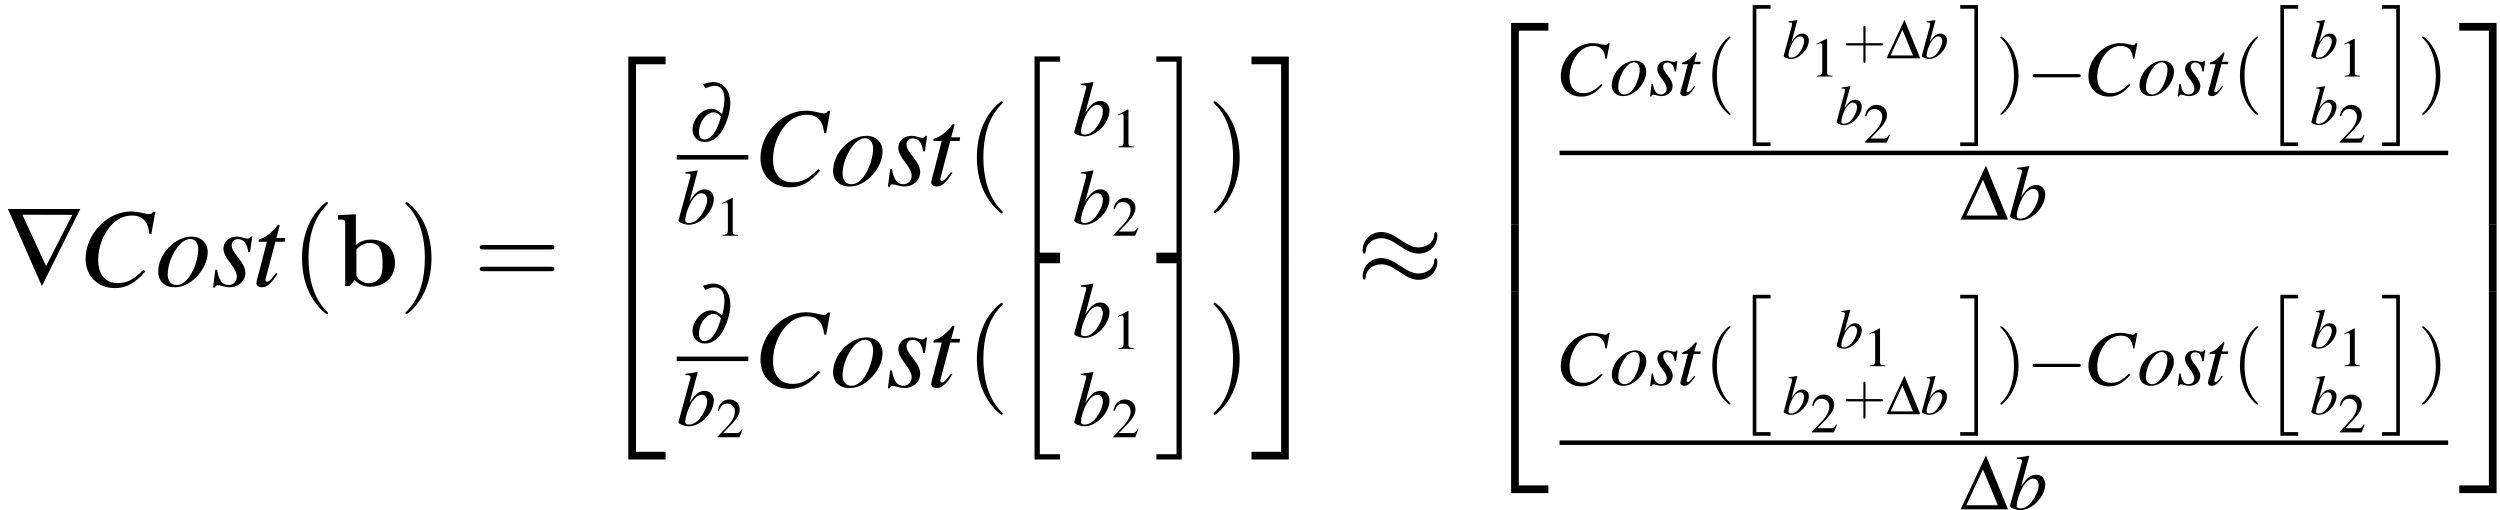 <?xml version="1.0" encoding="UTF-8"?>
<svg xmlns="http://www.w3.org/2000/svg" xmlns:xlink="http://www.w3.org/1999/xlink" width="289pt" height="59pt" viewBox="0 0 289 59" version="1.1">
<defs>
<g>
<symbol overflow="visible" id="glyph0-0">
<path style="stroke:none;" d=""/>
</symbol>
<symbol overflow="visible" id="glyph0-1">
<path style="stroke:none;" d="M 8.828 -8.906 L 0.469 -8.906 L 4.391 0 Z M 7.906 -8.234 L 4.875 -2.312 L 2.141 -8.25 Z M 7.906 -8.234 "/>
</symbol>
<symbol overflow="visible" id="glyph1-0">
<path style="stroke:none;" d=""/>
</symbol>
<symbol overflow="visible" id="glyph1-1">
<path style="stroke:none;" d="M 8.453 -6.016 L 8.922 -8.594 L 8.656 -8.594 C 8.547 -8.391 8.422 -8.312 8.156 -8.312 C 8.062 -8.312 7.906 -8.344 7.625 -8.406 C 7.047 -8.547 6.531 -8.625 6.109 -8.625 C 3.359 -8.625 0.859 -6.016 0.859 -3.141 C 0.859 -1.172 2.25 0.234 4.234 0.234 C 5.562 0.234 6.609 -0.344 7.766 -1.703 L 7.547 -1.875 C 6.391 -0.734 5.641 -0.344 4.578 -0.344 C 3.141 -0.344 2.312 -1.328 2.312 -3 C 2.312 -4.547 2.922 -6.109 3.938 -7.156 C 4.562 -7.797 5.375 -8.156 6.234 -8.156 C 7.422 -8.156 8.078 -7.469 8.219 -6.062 Z M 8.453 -6.016 "/>
</symbol>
<symbol overflow="visible" id="glyph1-2">
<path style="stroke:none;" d="M 4.203 -5.719 C 2.266 -5.719 0.344 -3.703 0.344 -1.672 C 0.344 -0.562 1.078 0.141 2.25 0.141 C 3.109 0.141 3.938 -0.25 4.688 -0.984 C 5.547 -1.828 6.062 -2.922 6.062 -3.906 C 6.062 -4.969 5.312 -5.719 4.203 -5.719 Z M 4.047 -5.438 C 4.609 -5.438 4.969 -4.969 4.969 -4.219 C 4.969 -3.281 4.547 -1.984 3.984 -1.141 C 3.5 -0.453 3 -0.125 2.453 -0.125 C 1.844 -0.125 1.438 -0.594 1.438 -1.312 C 1.438 -2.266 1.812 -3.406 2.453 -4.328 C 2.953 -5.047 3.5 -5.438 4.047 -5.438 Z M 4.047 -5.438 "/>
</symbol>
<symbol overflow="visible" id="glyph1-3">
<path style="stroke:none;" d="M 0.469 -1.891 L 0.203 0.172 L 0.422 0.172 C 0.516 -0.031 0.594 -0.109 0.719 -0.109 C 0.875 -0.109 1.094 -0.047 1.359 0.016 C 1.641 0.109 1.859 0.141 2.078 0.141 C 3.156 0.141 3.938 -0.562 3.938 -1.547 C 3.938 -2.031 3.672 -2.609 3.062 -3.359 C 2.562 -3.969 2.359 -4.359 2.359 -4.719 C 2.359 -5.141 2.625 -5.422 3.078 -5.422 C 3.75 -5.422 4.141 -4.938 4.281 -3.922 L 4.484 -3.922 L 4.734 -5.719 L 4.562 -5.719 C 4.453 -5.547 4.359 -5.484 4.172 -5.484 C 4.078 -5.484 3.953 -5.516 3.703 -5.578 C 3.375 -5.688 3.188 -5.719 2.984 -5.719 C 2.031 -5.719 1.406 -5.156 1.406 -4.281 C 1.406 -3.875 1.688 -3.312 2.234 -2.609 C 2.734 -1.953 2.953 -1.5 2.953 -1.125 C 2.953 -0.547 2.562 -0.125 2 -0.125 C 1.281 -0.125 0.875 -0.656 0.672 -1.891 Z M 0.469 -1.891 "/>
</symbol>
<symbol overflow="visible" id="glyph1-4">
<path style="stroke:none;" d="M 3.828 -5.547 L 2.797 -5.547 L 3.156 -6.875 C 3.172 -6.906 3.172 -6.938 3.172 -6.938 C 3.172 -7.031 3.141 -7.078 3.062 -7.078 C 2.984 -7.078 2.953 -7.062 2.875 -6.953 C 2.375 -6.297 1.562 -5.641 1.156 -5.531 C 0.828 -5.422 0.734 -5.344 0.734 -5.203 C 0.734 -5.188 0.734 -5.172 0.75 -5.125 L 1.703 -5.125 L 0.781 -1.562 C 0.75 -1.453 0.734 -1.406 0.703 -1.297 C 0.578 -0.906 0.484 -0.453 0.484 -0.344 C 0.484 -0.062 0.75 0.141 1.094 0.141 C 1.703 0.141 2.125 -0.219 2.938 -1.422 L 2.766 -1.516 C 2.141 -0.703 1.938 -0.5 1.719 -0.5 C 1.609 -0.5 1.531 -0.594 1.531 -0.75 C 1.531 -0.766 1.531 -0.781 1.547 -0.812 L 2.688 -5.125 L 3.766 -5.125 Z M 3.828 -5.547 "/>
</symbol>
<symbol overflow="visible" id="glyph2-0">
<path style="stroke:none;" d=""/>
</symbol>
<symbol overflow="visible" id="glyph2-1">
<path style="stroke:none;" d="M 4.281 3.109 C 4.281 3.062 4.281 3.047 4.062 2.828 C 2.453 1.188 2.031 -1.25 2.031 -3.234 C 2.031 -5.484 2.531 -7.75 4.125 -9.359 C 4.281 -9.516 4.281 -9.547 4.281 -9.578 C 4.281 -9.672 4.234 -9.719 4.156 -9.719 C 4.031 -9.719 2.859 -8.828 2.094 -7.188 C 1.438 -5.766 1.281 -4.328 1.281 -3.234 C 1.281 -2.234 1.422 -0.656 2.141 0.797 C 2.922 2.391 4.031 3.234 4.156 3.234 C 4.234 3.234 4.281 3.203 4.281 3.109 Z M 4.281 3.109 "/>
</symbol>
<symbol overflow="visible" id="glyph2-2">
<path style="stroke:none;" d="M 3.75 -3.234 C 3.75 -4.25 3.594 -5.812 2.891 -7.281 C 2.109 -8.875 1 -9.719 0.875 -9.719 C 0.797 -9.719 0.734 -9.656 0.734 -9.578 C 0.734 -9.547 0.734 -9.516 0.984 -9.281 C 2.25 -8 2.984 -5.953 2.984 -3.234 C 2.984 -1.016 2.516 1.25 0.906 2.891 C 0.734 3.047 0.734 3.062 0.734 3.109 C 0.734 3.188 0.797 3.234 0.875 3.234 C 1 3.234 2.156 2.359 2.922 0.719 C 3.594 -0.719 3.75 -2.156 3.75 -3.234 Z M 3.75 -3.234 "/>
</symbol>
<symbol overflow="visible" id="glyph2-3">
<path style="stroke:none;" d="M 8.906 -4.234 C 9.094 -4.234 9.344 -4.234 9.344 -4.5 C 9.344 -4.75 9.094 -4.75 8.906 -4.75 L 1.156 -4.75 C 0.969 -4.75 0.719 -4.75 0.719 -4.5 C 0.719 -4.234 0.969 -4.234 1.172 -4.234 Z M 8.906 -1.719 C 9.094 -1.719 9.344 -1.719 9.344 -1.984 C 9.344 -2.234 9.094 -2.234 8.906 -2.234 L 1.172 -2.234 C 0.969 -2.234 0.719 -2.234 0.719 -1.984 C 0.719 -1.719 0.969 -1.719 1.156 -1.719 Z M 8.906 -1.719 "/>
</symbol>
<symbol overflow="visible" id="glyph3-0">
<path style="stroke:none;" d=""/>
</symbol>
<symbol overflow="visible" id="glyph3-1">
<path style="stroke:none;" d="M 2.484 -8.297 L 0.422 -8.203 L 0.422 -7.688 C 1.156 -7.688 1.25 -7.688 1.25 -7.219 L 1.25 0 L 1.75 0 C 1.953 -0.234 2.156 -0.453 2.344 -0.688 C 2.953 -0.062 3.609 0.078 4.094 0.078 C 5.734 0.078 7 -0.938 7 -2.672 C 7 -4.297 5.875 -5.375 4.25 -5.375 C 3.531 -5.375 2.969 -5.156 2.484 -4.766 Z M 2.547 -4.203 C 2.969 -4.766 3.578 -4.984 4.094 -4.984 C 5.562 -4.984 5.562 -3.469 5.562 -2.672 C 5.562 -2.141 5.562 -1.453 5.281 -1.016 C 4.906 -0.438 4.344 -0.328 3.969 -0.328 C 3.156 -0.328 2.719 -0.891 2.547 -1.156 Z M 2.547 -4.203 "/>
</symbol>
<symbol overflow="visible" id="glyph4-0">
<path style="stroke:none;" d=""/>
</symbol>
<symbol overflow="visible" id="glyph4-1">
<path style="stroke:none;" d="M 4.219 22.797 L 5.109 22.797 L 5.109 0.391 L 8.531 0.391 L 8.531 -0.5 L 4.219 -0.5 Z M 4.219 22.797 "/>
</symbol>
<symbol overflow="visible" id="glyph4-2">
<path style="stroke:none;" d="M 4.219 22.781 L 8.531 22.781 L 8.531 21.891 L 5.109 21.891 L 5.109 -0.516 L 4.219 -0.516 Z M 4.219 22.781 "/>
</symbol>
<symbol overflow="visible" id="glyph4-3">
<path style="stroke:none;" d="M 2.922 22.781 L 5.875 22.781 L 5.875 22.172 L 3.531 22.172 L 3.531 0.094 L 5.875 0.094 L 5.875 -0.516 L 2.922 -0.516 Z M 2.922 22.781 "/>
</symbol>
<symbol overflow="visible" id="glyph4-4">
<path style="stroke:none;" d="M 2.562 22.172 L 0.234 22.172 L 0.234 22.781 L 3.172 22.781 L 3.172 -0.516 L 0.234 -0.516 L 0.234 0.094 L 2.562 0.094 Z M 2.562 22.172 "/>
</symbol>
<symbol overflow="visible" id="glyph4-5">
<path style="stroke:none;" d="M 3.516 22.797 L 4.406 22.797 L 4.406 -0.5 L 0.094 -0.5 L 0.094 0.391 L 3.516 0.391 Z M 3.516 22.797 "/>
</symbol>
<symbol overflow="visible" id="glyph4-6">
<path style="stroke:none;" d="M 3.516 21.891 L 0.094 21.891 L 0.094 22.781 L 4.406 22.781 L 4.406 -0.516 L 3.516 -0.516 Z M 3.516 21.891 "/>
</symbol>
<symbol overflow="visible" id="glyph4-7">
<path style="stroke:none;" d="M 4.219 7.781 L 5.109 7.781 L 5.109 -0.016 L 4.219 -0.016 Z M 4.219 7.781 "/>
</symbol>
<symbol overflow="visible" id="glyph4-8">
<path style="stroke:none;" d="M 3.516 7.781 L 4.406 7.781 L 4.406 -0.016 L 3.516 -0.016 Z M 3.516 7.781 "/>
</symbol>
<symbol overflow="visible" id="glyph5-0">
<path style="stroke:none;" d=""/>
</symbol>
<symbol overflow="visible" id="glyph5-1">
<path style="stroke:none;" d="M 1.984 -6.109 C 2.422 -6.312 2.734 -6.391 3.047 -6.391 C 3.969 -6.391 4.359 -5.531 4.109 -4.062 C 4.078 -3.797 4.016 -3.594 3.906 -3.141 C 3.391 -3.594 3.094 -3.734 2.625 -3.734 C 2.188 -3.734 1.781 -3.578 1.391 -3.219 C 0.938 -2.797 0.609 -2.234 0.516 -1.672 C 0.344 -0.688 0.969 0.094 1.922 0.094 C 2.547 0.094 3.125 -0.203 3.594 -0.766 C 4.125 -1.375 4.625 -2.594 4.797 -3.641 C 5.094 -5.453 4.281 -6.828 2.906 -6.828 C 2.547 -6.828 2.219 -6.75 1.688 -6.578 Z M 3.781 -2.828 C 3.484 -1.828 3.312 -1.438 3 -0.969 C 2.688 -0.484 2.25 -0.188 1.859 -0.188 C 1.359 -0.188 1.141 -0.672 1.266 -1.438 C 1.438 -2.469 2.188 -3.328 2.922 -3.328 C 3.234 -3.328 3.484 -3.203 3.719 -2.906 C 3.766 -2.859 3.766 -2.859 3.781 -2.828 Z M 3.781 -2.828 "/>
</symbol>
<symbol overflow="visible" id="glyph6-0">
<path style="stroke:none;" d=""/>
</symbol>
<symbol overflow="visible" id="glyph6-1">
<path style="stroke:none;" d="M 1 -5.828 C 1.531 -5.812 1.594 -5.781 1.594 -5.578 C 1.594 -5.5 1.562 -5.391 1.5 -5.188 C 1.484 -5.125 1.469 -5.062 1.453 -5.016 L 1.438 -4.953 L 0.203 -0.422 L 0.203 -0.375 C 0.203 -0.172 0.906 0.094 1.406 0.094 C 2.781 0.094 4.281 -1.484 4.281 -2.906 C 4.281 -3.547 3.844 -4 3.234 -4 C 2.594 -4 2.125 -3.625 1.484 -2.625 C 1.953 -4.344 2.016 -4.594 2.422 -6.141 L 2.391 -6.188 C 1.938 -6.109 1.609 -6.047 1 -5.984 Z M 2.875 -3.547 C 3.266 -3.547 3.516 -3.25 3.516 -2.766 C 3.516 -2.172 3.047 -1.203 2.516 -0.641 C 2.188 -0.297 1.797 -0.109 1.406 -0.109 C 1.125 -0.109 0.984 -0.203 0.984 -0.422 C 0.984 -0.953 1.266 -1.844 1.641 -2.516 C 2.047 -3.203 2.453 -3.547 2.875 -3.547 Z M 2.875 -3.547 "/>
</symbol>
<symbol overflow="visible" id="glyph6-2">
<path style="stroke:none;" d="M 5.906 -4.219 L 6.25 -6.016 L 6.047 -6.016 C 5.984 -5.875 5.891 -5.812 5.703 -5.812 C 5.641 -5.812 5.531 -5.844 5.344 -5.875 C 4.938 -5.984 4.562 -6.031 4.281 -6.031 C 2.344 -6.031 0.594 -4.219 0.594 -2.203 C 0.594 -0.812 1.578 0.156 2.969 0.156 C 3.891 0.156 4.625 -0.234 5.438 -1.188 L 5.281 -1.312 C 4.469 -0.516 3.938 -0.25 3.203 -0.25 C 2.188 -0.25 1.609 -0.938 1.609 -2.109 C 1.609 -3.188 2.047 -4.281 2.75 -5.016 C 3.188 -5.453 3.766 -5.703 4.359 -5.703 C 5.188 -5.703 5.656 -5.219 5.75 -4.234 Z M 5.906 -4.219 "/>
</symbol>
<symbol overflow="visible" id="glyph6-3">
<path style="stroke:none;" d="M 2.953 -4 C 1.594 -4 0.25 -2.594 0.25 -1.172 C 0.25 -0.391 0.75 0.094 1.578 0.094 C 2.172 0.094 2.75 -0.172 3.281 -0.688 C 3.875 -1.281 4.234 -2.047 4.234 -2.734 C 4.234 -3.484 3.719 -4 2.953 -4 Z M 2.844 -3.812 C 3.219 -3.812 3.484 -3.469 3.484 -2.953 C 3.484 -2.297 3.188 -1.391 2.781 -0.797 C 2.453 -0.312 2.109 -0.094 1.719 -0.094 C 1.281 -0.094 1 -0.422 1 -0.922 C 1 -1.594 1.266 -2.391 1.719 -3.031 C 2.062 -3.531 2.453 -3.812 2.844 -3.812 Z M 2.844 -3.812 "/>
</symbol>
<symbol overflow="visible" id="glyph6-4">
<path style="stroke:none;" d="M 0.328 -1.328 L 0.141 0.125 L 0.297 0.125 C 0.359 -0.031 0.422 -0.078 0.5 -0.078 C 0.609 -0.078 0.766 -0.031 0.953 0.016 C 1.156 0.078 1.312 0.094 1.453 0.094 C 2.219 0.094 2.75 -0.391 2.75 -1.078 C 2.75 -1.422 2.562 -1.828 2.141 -2.344 C 1.797 -2.766 1.656 -3.047 1.656 -3.297 C 1.656 -3.594 1.844 -3.781 2.156 -3.781 C 2.625 -3.781 2.906 -3.453 2.984 -2.75 L 3.141 -2.75 L 3.312 -4 L 3.188 -4 C 3.125 -3.875 3.047 -3.844 2.922 -3.844 C 2.859 -3.844 2.766 -3.859 2.594 -3.906 C 2.359 -3.984 2.234 -4 2.078 -4 C 1.422 -4 0.984 -3.609 0.984 -3 C 0.984 -2.703 1.172 -2.312 1.562 -1.828 C 1.906 -1.375 2.062 -1.047 2.062 -0.781 C 2.062 -0.375 1.797 -0.094 1.391 -0.094 C 0.891 -0.094 0.609 -0.469 0.469 -1.328 Z M 0.328 -1.328 "/>
</symbol>
<symbol overflow="visible" id="glyph6-5">
<path style="stroke:none;" d="M 2.688 -3.875 L 1.953 -3.875 L 2.219 -4.812 C 2.219 -4.828 2.219 -4.844 2.219 -4.859 C 2.219 -4.922 2.188 -4.953 2.141 -4.953 C 2.094 -4.953 2.062 -4.938 2.016 -4.859 C 1.656 -4.406 1.094 -3.953 0.812 -3.875 C 0.578 -3.797 0.516 -3.75 0.516 -3.641 C 0.516 -3.641 0.516 -3.609 0.531 -3.594 L 1.203 -3.594 L 0.547 -1.094 C 0.531 -1.016 0.516 -0.984 0.484 -0.906 C 0.406 -0.641 0.328 -0.312 0.328 -0.25 C 0.328 -0.047 0.531 0.094 0.766 0.094 C 1.188 0.094 1.484 -0.156 2.062 -1 L 1.938 -1.062 C 1.5 -0.484 1.344 -0.344 1.203 -0.344 C 1.125 -0.344 1.062 -0.422 1.062 -0.531 C 1.062 -0.531 1.062 -0.547 1.078 -0.578 L 1.875 -3.594 L 2.641 -3.594 Z M 2.688 -3.875 "/>
</symbol>
<symbol overflow="visible" id="glyph7-0">
<path style="stroke:none;" d=""/>
</symbol>
<symbol overflow="visible" id="glyph7-1">
<path style="stroke:none;" d="M 1.875 -4.375 L 0.719 -3.781 L 0.719 -3.688 C 0.797 -3.719 0.859 -3.75 0.891 -3.766 C 1.016 -3.812 1.125 -3.844 1.188 -3.844 C 1.312 -3.844 1.375 -3.734 1.375 -3.531 L 1.375 -0.609 C 1.375 -0.391 1.328 -0.234 1.219 -0.188 C 1.125 -0.125 1.031 -0.109 0.766 -0.094 L 0.766 0 L 2.547 0 L 2.547 -0.094 C 2.031 -0.109 1.938 -0.172 1.938 -0.484 L 1.938 -4.359 Z M 1.875 -4.375 "/>
</symbol>
<symbol overflow="visible" id="glyph7-2">
<path style="stroke:none;" d="M 3.078 -0.891 L 2.984 -0.922 C 2.75 -0.547 2.672 -0.484 2.375 -0.484 L 0.828 -0.484 L 1.922 -1.625 C 2.484 -2.234 2.75 -2.719 2.75 -3.234 C 2.75 -3.875 2.219 -4.375 1.547 -4.375 C 1.188 -4.375 0.859 -4.234 0.609 -3.969 C 0.406 -3.75 0.312 -3.547 0.203 -3.078 L 0.344 -3.047 C 0.594 -3.688 0.828 -3.891 1.281 -3.891 C 1.812 -3.891 2.188 -3.531 2.188 -2.984 C 2.188 -2.484 1.891 -1.875 1.344 -1.297 L 0.188 -0.078 L 0.188 0 L 2.719 0 Z M 3.078 -0.891 "/>
</symbol>
<symbol overflow="visible" id="glyph8-0">
<path style="stroke:none;" d=""/>
</symbol>
<symbol overflow="visible" id="glyph8-1">
<path style="stroke:none;" d="M 9.359 -5.859 C 9.359 -6.125 9.266 -6.25 9.172 -6.25 C 9.125 -6.25 9 -6.188 8.984 -5.891 C 8.938 -5 8.031 -4.469 7.188 -4.469 C 6.438 -4.469 5.797 -4.875 5.109 -5.328 C 4.422 -5.797 3.719 -6.25 2.875 -6.25 C 1.672 -6.25 0.719 -5.344 0.719 -4.141 C 0.719 -3.859 0.812 -3.75 0.891 -3.75 C 1.016 -3.75 1.078 -4 1.078 -4.047 C 1.141 -5.141 2.203 -5.531 2.875 -5.531 C 3.625 -5.531 4.281 -5.125 4.953 -4.672 C 5.641 -4.203 6.344 -3.75 7.188 -3.75 C 8.391 -3.75 9.359 -4.656 9.359 -5.859 Z M 9.359 -2.828 C 9.359 -3.203 9.203 -3.219 9.172 -3.219 C 9.125 -3.219 9 -3.156 8.984 -2.875 C 8.938 -1.984 8.031 -1.453 7.188 -1.453 C 6.438 -1.453 5.797 -1.859 5.109 -2.312 C 4.422 -2.766 3.719 -3.234 2.875 -3.234 C 1.672 -3.234 0.719 -2.312 0.719 -1.125 C 0.719 -0.844 0.812 -0.734 0.891 -0.734 C 1.016 -0.734 1.078 -0.984 1.078 -1.031 C 1.141 -2.125 2.203 -2.516 2.875 -2.516 C 3.625 -2.516 4.281 -2.109 4.953 -1.656 C 5.641 -1.188 6.344 -0.719 7.188 -0.719 C 8.422 -0.719 9.359 -1.688 9.359 -2.828 Z M 9.359 -2.828 "/>
</symbol>
<symbol overflow="visible" id="glyph9-0">
<path style="stroke:none;" d=""/>
</symbol>
<symbol overflow="visible" id="glyph9-1">
<path style="stroke:none;" d="M 3 2.172 C 3 2.141 3 2.125 2.844 1.969 C 1.719 0.828 1.422 -0.875 1.422 -2.266 C 1.422 -3.844 1.766 -5.422 2.875 -6.547 C 3 -6.656 3 -6.672 3 -6.703 C 3 -6.766 2.969 -6.797 2.906 -6.797 C 2.812 -6.797 2 -6.188 1.469 -5.031 C 1 -4.031 0.891 -3.031 0.891 -2.266 C 0.891 -1.562 1 -0.469 1.5 0.562 C 2.047 1.672 2.812 2.266 2.906 2.266 C 2.969 2.266 3 2.234 3 2.172 Z M 3 2.172 "/>
</symbol>
<symbol overflow="visible" id="glyph9-2">
<path style="stroke:none;" d="M 2.625 -2.266 C 2.625 -2.969 2.516 -4.062 2.016 -5.094 C 1.484 -6.203 0.703 -6.797 0.609 -6.797 C 0.547 -6.797 0.516 -6.766 0.516 -6.703 C 0.516 -6.672 0.516 -6.656 0.688 -6.5 C 1.578 -5.594 2.094 -4.156 2.094 -2.266 C 2.094 -0.719 1.766 0.875 0.641 2.016 C 0.516 2.125 0.516 2.141 0.516 2.172 C 0.516 2.234 0.547 2.266 0.609 2.266 C 0.703 2.266 1.516 1.656 2.047 0.5 C 2.516 -0.5 2.625 -1.5 2.625 -2.266 Z M 2.625 -2.266 "/>
</symbol>
<symbol overflow="visible" id="glyph10-0">
<path style="stroke:none;" d=""/>
</symbol>
<symbol overflow="visible" id="glyph10-1">
<path style="stroke:none;" d="M 2.047 15.938 L 4.109 15.938 L 4.109 15.516 L 2.469 15.516 L 2.469 0.062 L 4.109 0.062 L 4.109 -0.359 L 2.047 -0.359 Z M 2.047 15.938 "/>
</symbol>
<symbol overflow="visible" id="glyph10-2">
<path style="stroke:none;" d="M 1.797 15.516 L 0.156 15.516 L 0.156 15.938 L 2.219 15.938 L 2.219 -0.359 L 0.156 -0.359 L 0.156 0.062 L 1.797 0.062 Z M 1.797 15.516 "/>
</symbol>
<symbol overflow="visible" id="glyph11-0">
<path style="stroke:none;" d=""/>
</symbol>
<symbol overflow="visible" id="glyph11-1">
<path style="stroke:none;" d="M 0.719 -4.156 C 1.094 -4.141 1.125 -4.125 1.125 -3.984 C 1.125 -3.922 1.109 -3.844 1.078 -3.703 C 1.062 -3.656 1.047 -3.609 1.047 -3.578 L 1.031 -3.531 L 0.156 -0.297 L 0.156 -0.266 C 0.156 -0.125 0.641 0.078 1.016 0.078 C 1.984 0.078 3.062 -1.062 3.062 -2.078 C 3.062 -2.531 2.75 -2.859 2.312 -2.859 C 1.859 -2.859 1.516 -2.594 1.062 -1.875 C 1.391 -3.109 1.438 -3.281 1.734 -4.391 L 1.703 -4.422 C 1.375 -4.359 1.141 -4.328 0.719 -4.266 Z M 2.062 -2.531 C 2.328 -2.531 2.516 -2.328 2.516 -1.984 C 2.516 -1.547 2.188 -0.859 1.797 -0.453 C 1.562 -0.219 1.281 -0.078 1 -0.078 C 0.797 -0.078 0.703 -0.156 0.703 -0.297 C 0.703 -0.688 0.906 -1.312 1.172 -1.797 C 1.453 -2.297 1.75 -2.531 2.062 -2.531 Z M 2.062 -2.531 "/>
</symbol>
<symbol overflow="visible" id="glyph12-0">
<path style="stroke:none;" d=""/>
</symbol>
<symbol overflow="visible" id="glyph12-1">
<path style="stroke:none;" d="M 2.641 -1.484 L 4.453 -1.484 C 4.547 -1.484 4.656 -1.484 4.656 -1.625 C 4.656 -1.75 4.547 -1.75 4.453 -1.75 L 2.641 -1.75 L 2.641 -3.562 C 2.641 -3.641 2.641 -3.766 2.516 -3.766 C 2.391 -3.766 2.391 -3.641 2.391 -3.562 L 2.391 -1.75 L 0.578 -1.75 C 0.484 -1.75 0.359 -1.75 0.359 -1.625 C 0.359 -1.484 0.484 -1.484 0.578 -1.484 L 2.391 -1.484 L 2.391 0.328 C 2.391 0.406 2.391 0.531 2.516 0.531 C 2.641 0.531 2.641 0.406 2.641 0.328 Z M 2.641 -1.484 "/>
</symbol>
<symbol overflow="visible" id="glyph13-0">
<path style="stroke:none;" d=""/>
</symbol>
<symbol overflow="visible" id="glyph13-1">
<path style="stroke:none;" d="M 0.031 0 L 3.938 0 L 2.109 -4.453 Z M 0.5 -0.328 L 1.875 -3.297 L 3.094 -0.328 Z M 0.5 -0.328 "/>
</symbol>
<symbol overflow="visible" id="glyph14-0">
<path style="stroke:none;" d=""/>
</symbol>
<symbol overflow="visible" id="glyph14-1">
<path style="stroke:none;" d="M 5.969 -2.078 C 6.125 -2.078 6.297 -2.078 6.297 -2.266 C 6.297 -2.453 6.125 -2.453 5.969 -2.453 L 1.062 -2.453 C 0.922 -2.453 0.75 -2.453 0.75 -2.266 C 0.75 -2.078 0.922 -2.078 1.062 -2.078 Z M 5.969 -2.078 "/>
</symbol>
<symbol overflow="visible" id="glyph15-0">
<path style="stroke:none;" d=""/>
</symbol>
<symbol overflow="visible" id="glyph15-1">
<path style="stroke:none;" d="M 0.047 0 L 5.516 0 L 2.969 -6.234 Z M 0.703 -0.469 L 2.625 -4.609 L 4.344 -0.469 Z M 0.703 -0.469 "/>
</symbol>
</g>
</defs>
<g id="surface1">
<g style="fill:rgb(0%,0%,0%);fill-opacity:1;">
  <use xlink:href="#glyph0-1" x="0.451" y="33.07"/>
</g>
<g style="fill:rgb(0%,0%,0%);fill-opacity:1;">
  <use xlink:href="#glyph1-1" x="9.038" y="33.07"/>
</g>
<g style="fill:rgb(0%,0%,0%);fill-opacity:1;">
  <use xlink:href="#glyph1-2" x="17.949" y="33.07"/>
  <use xlink:href="#glyph1-3" x="24.424" y="33.07"/>
</g>
<g style="fill:rgb(0%,0%,0%);fill-opacity:1;">
  <use xlink:href="#glyph1-4" x="29.152" y="33.07"/>
</g>
<g style="fill:rgb(0%,0%,0%);fill-opacity:1;">
  <use xlink:href="#glyph2-1" x="33.632" y="33.07"/>
</g>
<g style="fill:rgb(0%,0%,0%);fill-opacity:1;">
  <use xlink:href="#glyph3-1" x="38.657" y="33.07"/>
</g>
<g style="fill:rgb(0%,0%,0%);fill-opacity:1;">
  <use xlink:href="#glyph2-2" x="46.129" y="33.07"/>
</g>
<g style="fill:rgb(0%,0%,0%);fill-opacity:1;">
  <use xlink:href="#glyph2-3" x="54.74" y="33.07"/>
</g>
<g style="fill:rgb(0%,0%,0%);fill-opacity:1;">
  <use xlink:href="#glyph4-1" x="68.412" y="7.037"/>
</g>
<g style="fill:rgb(0%,0%,0%);fill-opacity:1;">
  <use xlink:href="#glyph4-2" x="68.412" y="30.337"/>
</g>
<g style="fill:rgb(0%,0%,0%);fill-opacity:1;">
  <use xlink:href="#glyph5-1" x="79.567" y="16.317"/>
</g>
<path style="fill:none;stroke-width:0.518;stroke-linecap:butt;stroke-linejoin:miter;stroke:rgb(0%,0%,0%);stroke-opacity:1;stroke-miterlimit:10;" d="M 157.234 -36.074 L 165.504 -36.074 " transform="matrix(1,0,0,-1,-79,-17.89)"/>
<g style="fill:rgb(0%,0%,0%);fill-opacity:1;">
  <use xlink:href="#glyph6-1" x="78.233" y="25.888"/>
</g>
<g style="fill:rgb(0%,0%,0%);fill-opacity:1;">
  <use xlink:href="#glyph7-1" x="82.766" y="27.248"/>
</g>
<g style="fill:rgb(0%,0%,0%);fill-opacity:1;">
  <use xlink:href="#glyph1-1" x="87.05" y="21.42"/>
</g>
<g style="fill:rgb(0%,0%,0%);fill-opacity:1;">
  <use xlink:href="#glyph1-2" x="95.961" y="21.42"/>
  <use xlink:href="#glyph1-3" x="102.436" y="21.42"/>
</g>
<g style="fill:rgb(0%,0%,0%);fill-opacity:1;">
  <use xlink:href="#glyph1-4" x="107.164" y="21.42"/>
</g>
<g style="fill:rgb(0%,0%,0%);fill-opacity:1;">
  <use xlink:href="#glyph2-1" x="111.644" y="21.42"/>
</g>
<g style="fill:rgb(0%,0%,0%);fill-opacity:1;">
  <use xlink:href="#glyph4-3" x="116.669" y="7.037"/>
</g>
<g style="fill:rgb(0%,0%,0%);fill-opacity:1;">
  <use xlink:href="#glyph6-1" x="123.978" y="15.669"/>
</g>
<g style="fill:rgb(0%,0%,0%);fill-opacity:1;">
  <use xlink:href="#glyph7-1" x="128.511" y="17.029"/>
</g>
<g style="fill:rgb(0%,0%,0%);fill-opacity:1;">
  <use xlink:href="#glyph6-1" x="123.978" y="25.888"/>
</g>
<g style="fill:rgb(0%,0%,0%);fill-opacity:1;">
  <use xlink:href="#glyph7-2" x="128.511" y="27.248"/>
</g>
<g style="fill:rgb(0%,0%,0%);fill-opacity:1;">
  <use xlink:href="#glyph4-4" x="133.442" y="7.037"/>
</g>
<g style="fill:rgb(0%,0%,0%);fill-opacity:1;">
  <use xlink:href="#glyph2-2" x="139.555" y="21.42"/>
</g>
<g style="fill:rgb(0%,0%,0%);fill-opacity:1;">
  <use xlink:href="#glyph5-1" x="79.567" y="39.617"/>
</g>
<path style="fill:none;stroke-width:0.518;stroke-linecap:butt;stroke-linejoin:miter;stroke:rgb(0%,0%,0%);stroke-opacity:1;stroke-miterlimit:10;" d="M 157.234 -59.37 L 165.504 -59.37 " transform="matrix(1,0,0,-1,-79,-17.89)"/>
<g style="fill:rgb(0%,0%,0%);fill-opacity:1;">
  <use xlink:href="#glyph6-1" x="78.233" y="49.188"/>
</g>
<g style="fill:rgb(0%,0%,0%);fill-opacity:1;">
  <use xlink:href="#glyph7-2" x="82.766" y="50.548"/>
</g>
<g style="fill:rgb(0%,0%,0%);fill-opacity:1;">
  <use xlink:href="#glyph1-1" x="87.05" y="44.72"/>
</g>
<g style="fill:rgb(0%,0%,0%);fill-opacity:1;">
  <use xlink:href="#glyph1-2" x="95.961" y="44.72"/>
  <use xlink:href="#glyph1-3" x="102.436" y="44.72"/>
</g>
<g style="fill:rgb(0%,0%,0%);fill-opacity:1;">
  <use xlink:href="#glyph1-4" x="107.164" y="44.72"/>
</g>
<g style="fill:rgb(0%,0%,0%);fill-opacity:1;">
  <use xlink:href="#glyph2-1" x="111.644" y="44.72"/>
</g>
<g style="fill:rgb(0%,0%,0%);fill-opacity:1;">
  <use xlink:href="#glyph4-3" x="116.669" y="30.337"/>
</g>
<g style="fill:rgb(0%,0%,0%);fill-opacity:1;">
  <use xlink:href="#glyph6-1" x="123.978" y="38.969"/>
</g>
<g style="fill:rgb(0%,0%,0%);fill-opacity:1;">
  <use xlink:href="#glyph7-1" x="128.511" y="40.329"/>
</g>
<g style="fill:rgb(0%,0%,0%);fill-opacity:1;">
  <use xlink:href="#glyph6-1" x="123.978" y="49.188"/>
</g>
<g style="fill:rgb(0%,0%,0%);fill-opacity:1;">
  <use xlink:href="#glyph7-2" x="128.511" y="50.548"/>
</g>
<g style="fill:rgb(0%,0%,0%);fill-opacity:1;">
  <use xlink:href="#glyph4-4" x="133.442" y="30.337"/>
</g>
<g style="fill:rgb(0%,0%,0%);fill-opacity:1;">
  <use xlink:href="#glyph2-2" x="139.555" y="44.72"/>
</g>
<g style="fill:rgb(0%,0%,0%);fill-opacity:1;">
  <use xlink:href="#glyph4-5" x="144.58" y="7.038"/>
</g>
<g style="fill:rgb(0%,0%,0%);fill-opacity:1;">
  <use xlink:href="#glyph4-6" x="144.58" y="30.337"/>
</g>
<g style="fill:rgb(0%,0%,0%);fill-opacity:1;">
  <use xlink:href="#glyph8-1" x="156.803" y="33.07"/>
</g>
<g style="fill:rgb(0%,0%,0%);fill-opacity:1;">
  <use xlink:href="#glyph4-1" x="170.464" y="3.152"/>
</g>
<g style="fill:rgb(0%,0%,0%);fill-opacity:1;">
  <use xlink:href="#glyph4-7" x="170.464" y="25.947"/>
</g>
<g style="fill:rgb(0%,0%,0%);fill-opacity:1;">
  <use xlink:href="#glyph4-2" x="170.464" y="34.223"/>
</g>
<g style="fill:rgb(0%,0%,0%);fill-opacity:1;">
  <use xlink:href="#glyph6-2" x="179.832" y="11.015"/>
</g>
<g style="fill:rgb(0%,0%,0%);fill-opacity:1;">
  <use xlink:href="#glyph6-3" x="186.069" y="11.015"/>
  <use xlink:href="#glyph6-4" x="190.602" y="11.015"/>
</g>
<g style="fill:rgb(0%,0%,0%);fill-opacity:1;">
  <use xlink:href="#glyph6-5" x="193.911" y="11.015"/>
</g>
<g style="fill:rgb(0%,0%,0%);fill-opacity:1;">
  <use xlink:href="#glyph9-1" x="197.048" y="11.015"/>
</g>
<g style="fill:rgb(0%,0%,0%);fill-opacity:1;">
  <use xlink:href="#glyph10-1" x="200.565" y="0.947"/>
</g>
<g style="fill:rgb(0%,0%,0%);fill-opacity:1;">
  <use xlink:href="#glyph11-1" x="206.04" y="6.741"/>
</g>
<g style="fill:rgb(0%,0%,0%);fill-opacity:1;">
  <use xlink:href="#glyph7-1" x="209.278" y="8.845"/>
</g>
<g style="fill:rgb(0%,0%,0%);fill-opacity:1;">
  <use xlink:href="#glyph12-1" x="213.014" y="6.741"/>
</g>
<g style="fill:rgb(0%,0%,0%);fill-opacity:1;">
  <use xlink:href="#glyph13-1" x="218.045" y="6.741"/>
</g>
<g style="fill:rgb(0%,0%,0%);fill-opacity:1;">
  <use xlink:href="#glyph11-1" x="222.008" y="6.741"/>
</g>
<g style="fill:rgb(0%,0%,0%);fill-opacity:1;">
  <use xlink:href="#glyph11-1" x="212.156" y="14.391"/>
</g>
<g style="fill:rgb(0%,0%,0%);fill-opacity:1;">
  <use xlink:href="#glyph7-2" x="215.394" y="16.496"/>
</g>
<g style="fill:rgb(0%,0%,0%);fill-opacity:1;">
  <use xlink:href="#glyph10-2" x="226.442" y="0.947"/>
</g>
<g style="fill:rgb(0%,0%,0%);fill-opacity:1;">
  <use xlink:href="#glyph9-2" x="230.721" y="11.015"/>
</g>
<g style="fill:rgb(0%,0%,0%);fill-opacity:1;">
  <use xlink:href="#glyph14-1" x="234.238" y="11.015"/>
</g>
<g style="fill:rgb(0%,0%,0%);fill-opacity:1;">
  <use xlink:href="#glyph6-2" x="240.829" y="11.015"/>
</g>
<g style="fill:rgb(0%,0%,0%);fill-opacity:1;">
  <use xlink:href="#glyph6-3" x="247.075" y="11.015"/>
  <use xlink:href="#glyph6-4" x="251.608" y="11.015"/>
</g>
<g style="fill:rgb(0%,0%,0%);fill-opacity:1;">
  <use xlink:href="#glyph6-5" x="254.918" y="11.015"/>
</g>
<g style="fill:rgb(0%,0%,0%);fill-opacity:1;">
  <use xlink:href="#glyph9-1" x="258.045" y="11.015"/>
</g>
<g style="fill:rgb(0%,0%,0%);fill-opacity:1;">
  <use xlink:href="#glyph10-1" x="261.563" y="0.947"/>
</g>
<g style="fill:rgb(0%,0%,0%);fill-opacity:1;">
  <use xlink:href="#glyph11-1" x="267.037" y="6.741"/>
</g>
<g style="fill:rgb(0%,0%,0%);fill-opacity:1;">
  <use xlink:href="#glyph7-1" x="270.275" y="8.845"/>
</g>
<g style="fill:rgb(0%,0%,0%);fill-opacity:1;">
  <use xlink:href="#glyph11-1" x="267.037" y="14.391"/>
</g>
<g style="fill:rgb(0%,0%,0%);fill-opacity:1;">
  <use xlink:href="#glyph7-2" x="270.275" y="16.496"/>
</g>
<g style="fill:rgb(0%,0%,0%);fill-opacity:1;">
  <use xlink:href="#glyph10-2" x="275.207" y="0.947"/>
</g>
<g style="fill:rgb(0%,0%,0%);fill-opacity:1;">
  <use xlink:href="#glyph9-2" x="279.486" y="11.015"/>
</g>
<path style="fill:none;stroke-width:0.518;stroke-linecap:butt;stroke-linejoin:miter;stroke:rgb(0%,0%,0%);stroke-opacity:1;stroke-miterlimit:10;" d="M 259.285 -35.57 L 362.004 -35.57 " transform="matrix(1,0,0,-1,-79,-17.89)"/>
<g style="fill:rgb(0%,0%,0%);fill-opacity:1;">
  <use xlink:href="#glyph15-1" x="226.604" y="25.386"/>
</g>
<g style="fill:rgb(0%,0%,0%);fill-opacity:1;">
  <use xlink:href="#glyph6-1" x="232.152" y="25.386"/>
</g>
<g style="fill:rgb(0%,0%,0%);fill-opacity:1;">
  <use xlink:href="#glyph6-2" x="179.832" y="44.505"/>
</g>
<g style="fill:rgb(0%,0%,0%);fill-opacity:1;">
  <use xlink:href="#glyph6-3" x="186.078" y="44.505"/>
  <use xlink:href="#glyph6-4" x="190.611" y="44.505"/>
</g>
<g style="fill:rgb(0%,0%,0%);fill-opacity:1;">
  <use xlink:href="#glyph6-5" x="193.921" y="44.505"/>
</g>
<g style="fill:rgb(0%,0%,0%);fill-opacity:1;">
  <use xlink:href="#glyph9-1" x="197.048" y="44.505"/>
</g>
<g style="fill:rgb(0%,0%,0%);fill-opacity:1;">
  <use xlink:href="#glyph10-1" x="200.566" y="34.437"/>
</g>
<g style="fill:rgb(0%,0%,0%);fill-opacity:1;">
  <use xlink:href="#glyph11-1" x="212.157" y="40.231"/>
</g>
<g style="fill:rgb(0%,0%,0%);fill-opacity:1;">
  <use xlink:href="#glyph7-1" x="215.394" y="42.336"/>
</g>
<g style="fill:rgb(0%,0%,0%);fill-opacity:1;">
  <use xlink:href="#glyph11-1" x="206.04" y="47.882"/>
</g>
<g style="fill:rgb(0%,0%,0%);fill-opacity:1;">
  <use xlink:href="#glyph7-2" x="209.278" y="49.986"/>
</g>
<g style="fill:rgb(0%,0%,0%);fill-opacity:1;">
  <use xlink:href="#glyph12-1" x="213.014" y="47.882"/>
</g>
<g style="fill:rgb(0%,0%,0%);fill-opacity:1;">
  <use xlink:href="#glyph13-1" x="218.046" y="47.882"/>
</g>
<g style="fill:rgb(0%,0%,0%);fill-opacity:1;">
  <use xlink:href="#glyph11-1" x="222.009" y="47.882"/>
</g>
<g style="fill:rgb(0%,0%,0%);fill-opacity:1;">
  <use xlink:href="#glyph10-2" x="226.442" y="34.437"/>
</g>
<g style="fill:rgb(0%,0%,0%);fill-opacity:1;">
  <use xlink:href="#glyph9-2" x="230.721" y="44.505"/>
</g>
<g style="fill:rgb(0%,0%,0%);fill-opacity:1;">
  <use xlink:href="#glyph14-1" x="234.239" y="44.505"/>
</g>
<g style="fill:rgb(0%,0%,0%);fill-opacity:1;">
  <use xlink:href="#glyph6-2" x="240.83" y="44.505"/>
</g>
<g style="fill:rgb(0%,0%,0%);fill-opacity:1;">
  <use xlink:href="#glyph6-3" x="247.067" y="44.505"/>
  <use xlink:href="#glyph6-4" x="251.6" y="44.505"/>
</g>
<g style="fill:rgb(0%,0%,0%);fill-opacity:1;">
  <use xlink:href="#glyph6-5" x="254.909" y="44.505"/>
</g>
<g style="fill:rgb(0%,0%,0%);fill-opacity:1;">
  <use xlink:href="#glyph9-1" x="258.046" y="44.505"/>
</g>
<g style="fill:rgb(0%,0%,0%);fill-opacity:1;">
  <use xlink:href="#glyph10-1" x="261.563" y="34.437"/>
</g>
<g style="fill:rgb(0%,0%,0%);fill-opacity:1;">
  <use xlink:href="#glyph11-1" x="267.038" y="40.231"/>
</g>
<g style="fill:rgb(0%,0%,0%);fill-opacity:1;">
  <use xlink:href="#glyph7-1" x="270.275" y="42.336"/>
</g>
<g style="fill:rgb(0%,0%,0%);fill-opacity:1;">
  <use xlink:href="#glyph11-1" x="267.038" y="47.882"/>
</g>
<g style="fill:rgb(0%,0%,0%);fill-opacity:1;">
  <use xlink:href="#glyph7-2" x="270.275" y="49.986"/>
</g>
<g style="fill:rgb(0%,0%,0%);fill-opacity:1;">
  <use xlink:href="#glyph10-2" x="275.207" y="34.437"/>
</g>
<g style="fill:rgb(0%,0%,0%);fill-opacity:1;">
  <use xlink:href="#glyph9-2" x="279.486" y="44.505"/>
</g>
<path style="fill:none;stroke-width:0.518;stroke-linecap:butt;stroke-linejoin:miter;stroke:rgb(0%,0%,0%);stroke-opacity:1;stroke-miterlimit:10;" d="M 259.285 -69.062 L 362.004 -69.062 " transform="matrix(1,0,0,-1,-79,-17.89)"/>
<g style="fill:rgb(0%,0%,0%);fill-opacity:1;">
  <use xlink:href="#glyph15-1" x="226.604" y="58.876"/>
</g>
<g style="fill:rgb(0%,0%,0%);fill-opacity:1;">
  <use xlink:href="#glyph6-1" x="232.152" y="58.876"/>
</g>
<g style="fill:rgb(0%,0%,0%);fill-opacity:1;">
  <use xlink:href="#glyph4-5" x="284.199" y="3.152"/>
</g>
<g style="fill:rgb(0%,0%,0%);fill-opacity:1;">
  <use xlink:href="#glyph4-8" x="284.199" y="25.947"/>
</g>
<g style="fill:rgb(0%,0%,0%);fill-opacity:1;">
  <use xlink:href="#glyph4-6" x="284.199" y="34.222"/>
</g>
</g>
</svg>
